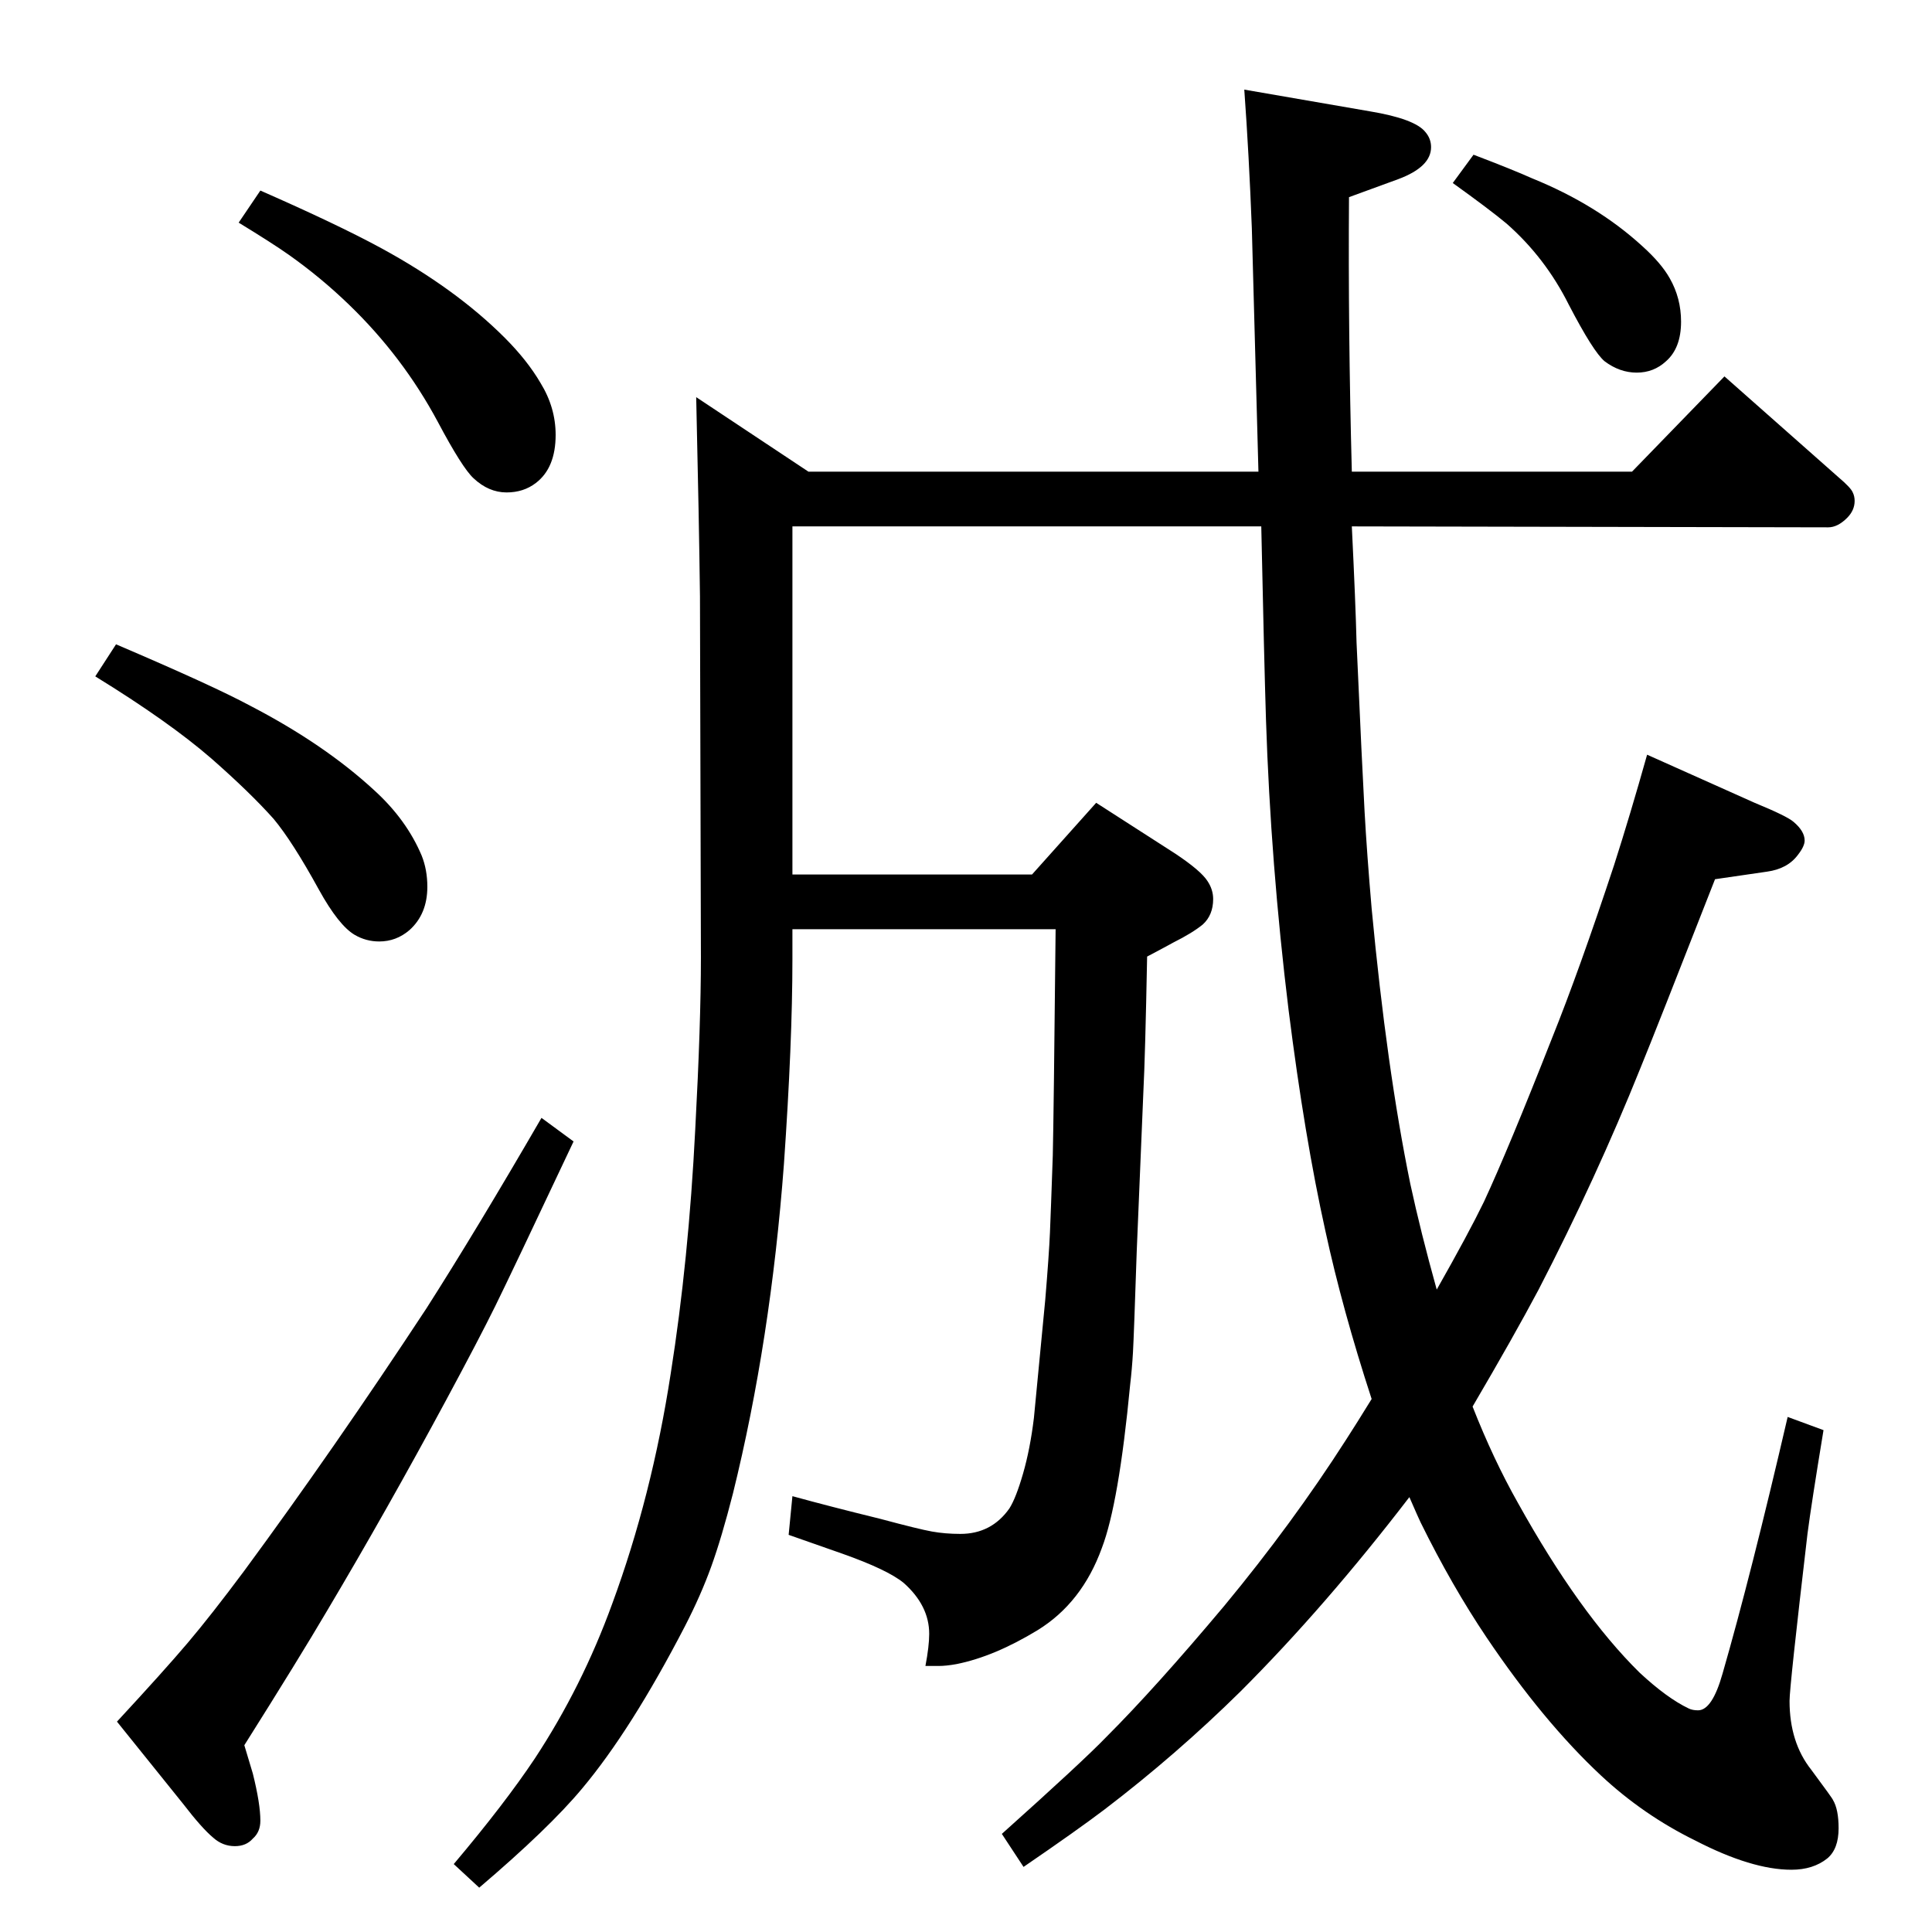 <?xml version="1.0" standalone="no"?>
<!DOCTYPE svg PUBLIC "-//W3C//DTD SVG 1.1//EN" "http://www.w3.org/Graphics/SVG/1.1/DTD/svg11.dtd" >
<svg xmlns="http://www.w3.org/2000/svg" xmlns:xlink="http://www.w3.org/1999/xlink" version="1.1" viewBox="0 -339 2048 2048">
  <g transform="matrix(1 0 0 -1 0 1709)">
   <path fill="currentColor"
d="M1523 681q34 60 50 93q26 56 72 173q29 72 66 184q17 53 35 117l114 -51q34 -14 41 -20q12 -10 12 -20q0 -6 -7 -15q-11 -15 -33 -18l-55 -8q-63 -161 -79 -200q-47 -117 -108 -235q-26 -49 -70 -124q22 -56 48 -102q65 -117 129 -180q29 -27 52 -38q4 -2 10 -2
q15 0 26 39q30 104 69 272l38 -14q-13 -79 -17 -110q-19 -162 -19 -177q0 -44 23 -73q23 -31 23 -32q6 -10 6 -30q0 -22 -12 -32q-15 -12 -38 -12q-42 0 -102 31q-55 27 -100 69q-61 57 -121 146q-37 55 -70 122q-2 4 -12 27q-89 -116 -179 -206q-68 -67 -144 -125
q-29 -22 -86 -61l-23 35q86 77 111 103q52 52 125 139q72 87 129 176q11 17 27 43q-31 95 -49 178q-22 99 -39 234q-19 155 -24 308q-2 64 -5 205h-497v-369h254l68 76l84 -54q27 -18 34 -29q6 -9 6 -19q0 -17 -11 -27q-11 -9 -31 -19q-9 -5 -28 -15q-2 -105 -4 -144
l-7 -168q-3 -90 -4 -107.5t-3 -34.5q-12 -126 -30 -173q-21 -58 -68 -87q-46 -28 -86 -36q-11 -2 -19 -2h-14q4 21 4 34q0 30 -27 54q-17 14 -65 31q-6 2 -57 20l4 41q40 -11 93 -24q41 -11 55 -13.5t30 -2.5q33 0 52 27q7 11 14.5 37t11.5 59q1 11 12 125q4 48 5 71.5
t3 81.5q1 43 3 240h-279v-32q0 -88 -9 -217q-14 -187 -54 -349q-12 -47 -23 -77.5t-28 -63.5q-57 -110 -109 -172q-35 -42 -109 -105l-27 25q54 64 86 112q50 76 82 164q42 114 62 244q19 120 26 259q6 112 6 182l-1 383q-1 81 -4 211l119 -79h477q-5 188 -7 258
q-3 78 -8 147l133 -23q48 -8 59 -22q6 -7 6 -16q0 -21 -35 -34l-52 -19q-1 -141 3 -291h297l98 101l121 -107q13 -11 15 -16q2 -4 2 -9q0 -10 -8 -18q-10 -10 -20 -10l-505 1q4 -82 5 -123q6 -134 8.5 -179t7.5 -103q16 -170 41 -292q11 -51 28 -112zM1562 1884
q42 -16 62 -25q69 -28 117 -72q20 -18 29 -34q12 -21 12 -46q0 -28 -16 -42q-13 -12 -31 -12t-34 12q-12 10 -38 60q-25 50 -66 86q-18 15 -57 43zM276 1846q82 -36 128 -61q79 -43 131 -95q24 -24 38 -48q16 -26 16 -55q0 -35 -21 -51q-13 -10 -31 -10q-19 0 -35 15
q-12 11 -38 60q-37 69 -94 124q-30 29 -64 53q-17 12 -53 34zM123 1365q103 -44 142 -65q79 -41 132 -90q34 -31 50 -69q6 -15 6 -33q0 -29 -19 -46q-14 -12 -32 -12q-14 0 -26 7q-17 10 -38 48q-28 51 -48 75q-25 28 -66 64q-45 39 -123 87zM574 863l34 -25
q-66 -140 -83 -174.5t-52 -99.5q-63 -117 -126 -223q-30 -51 -88 -143l9 -30q8 -32 8 -50q0 -12 -8 -19q-7 -8 -19 -8q-13 0 -23 9q-12 10 -32 36l-70 87q50 54 75 83.5t60 76.5q95 129 193 278q53 83 122 202z" />
  </g>

</svg>
